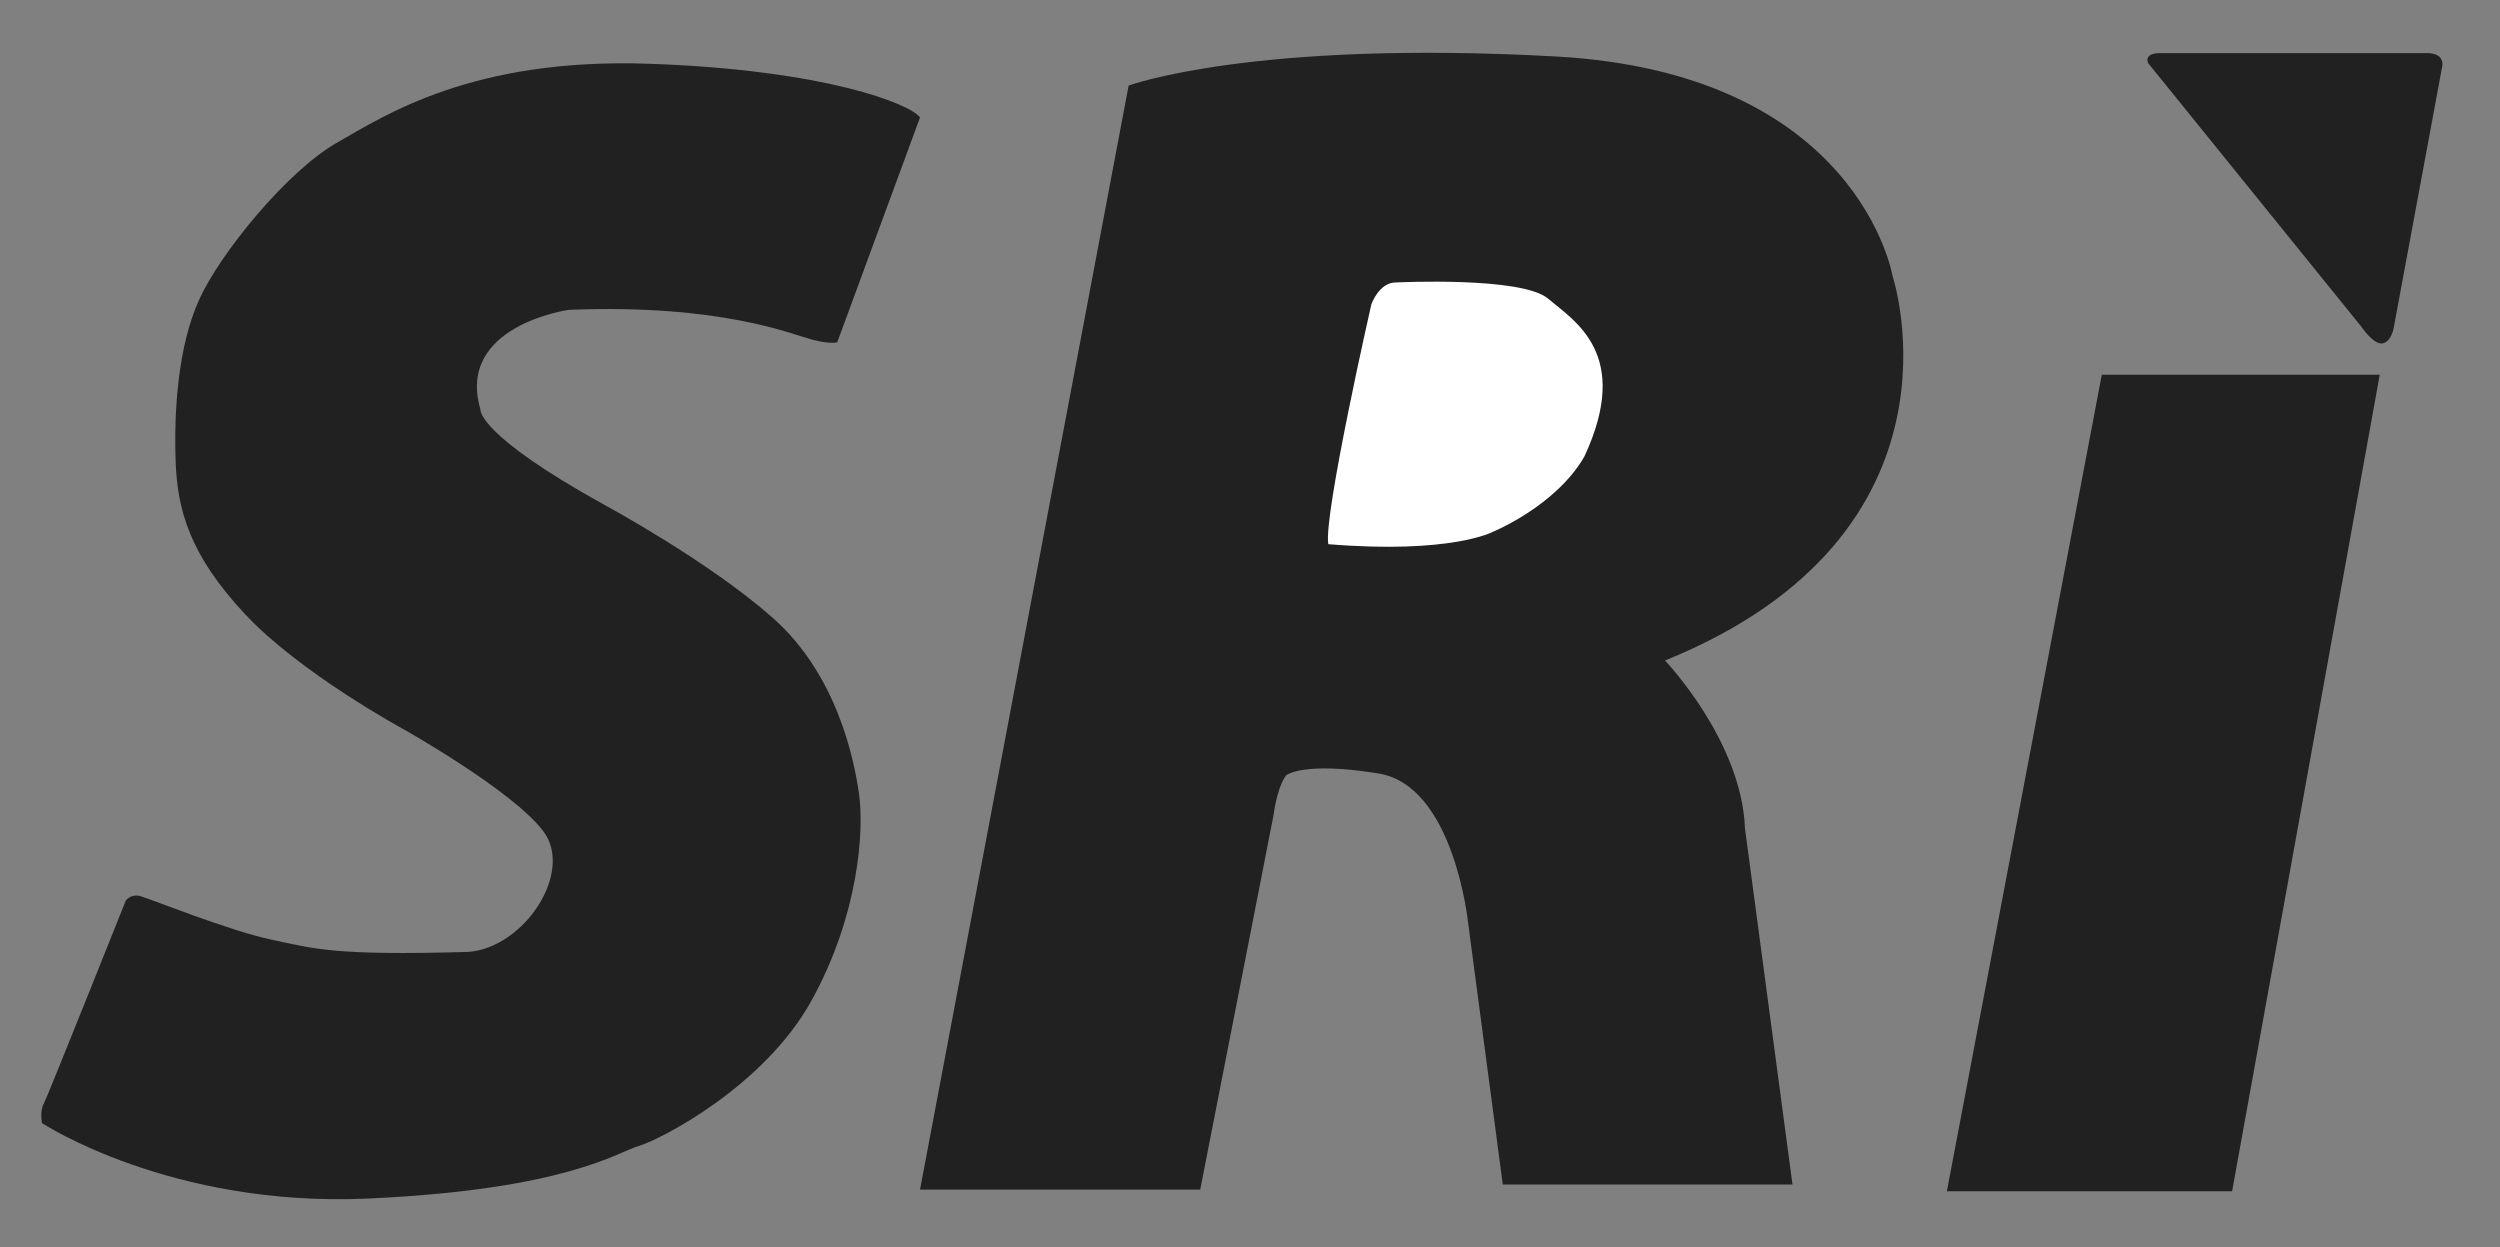 <?xml version="1.0" encoding="utf-8"?>
<!-- Generator: Adobe Illustrator 19.1.0, SVG Export Plug-In . SVG Version: 6.00 Build 0)  -->
<svg version="1.1" id="Capa_1" xmlns="http://www.w3.org/2000/svg" xmlns:xlink="http://www.w3.org/1999/xlink" x="0px" y="0px"
	 viewBox="0 0 447 223" style="enable-background:new 0 0 447 223;" xml:space="preserve">
<rect x="0" y="0" width="447" height="223" fill="#808080" stroke="none"/>
<style type="text/css">
	.st0{fill:#212121;}
	.st1{fill:#FFFFFF;}
</style>
<path class="st0" d="M164.5,21l-14.8,40.2c0,0-1.2,0.4-4.6-0.5c-3.4-0.9-16.3-6.4-43.4-5.3c0,0-20.2,2.8-15.8,17.8
	c0,0-0.8,4.4,22.4,17.2c0,0,18.5,10,29.9,20.1s14.5,25.1,15.4,31.5s0,21.5-8.5,36.9s-27.1,24.9-30.9,26s-13,7.8-48.4,9.4
	S7.5,200.8,7.5,200.8s-0.4-2.1,0.3-3.4S22.5,161,22.5,161s0.9-1.2,2.5-0.8s15.9,6.2,23.5,7.8c7.6,1.6,10.9,2.9,35.2,2.2
	c10-0.7,18.9-14.2,13.5-21.5s-25.2-18.4-25.2-18.4s-18.4-10-28.2-20.5S31.7,91.3,31.4,82.4s0.4-20.4,4.2-28.8s15.8-23,24.5-28
	c8.9-5.1,24.5-15.3,56-14.2S162.8,18.6,164.5,21z"/>
<path class="st0" d="M214.6,212.7h-50.1l37.3-197.4c0,0,22.2-8.2,76.4-5.2s60.2,39.3,60.2,39.3s15.3,46-40.7,68.7
	c0,0,13.7,14.3,14.3,30l8.5,63.7h-51.8l-6.2-46.8c0,0-2.5-24.5-16-26.7c-13.5-2.2-16.5,0.3-16.5,0.3s-1.5,1.5-2.3,7.2L214.6,212.7z"
	/>
<path class="st1" d="M245.2,54.4c0,0,1.4-4,4.5-3.9c0,0,22.4-1.1,27.1,2.9s15,9.9,6.5,28.2c-5.1,8.9-16.4,13.5-16.4,13.5
	s-7.4,4-29.4,2.2C236.6,92.2,245.2,54.4,245.2,54.4z"/>
<polygon class="st0" points="375.8,67 425.5,67 399.1,213 348.1,213 "/>
<path class="st0" d="M386,9.5h47.9c0,0,3-0.2,2.8,2.2L428,58.6c0,0-0.4,2.5-2,2.8c-1.6,0.3-3.8-3-3.8-3l-38.1-47.1
	C384.1,11.3,383.2,9.6,386,9.5z"/>
</svg>
